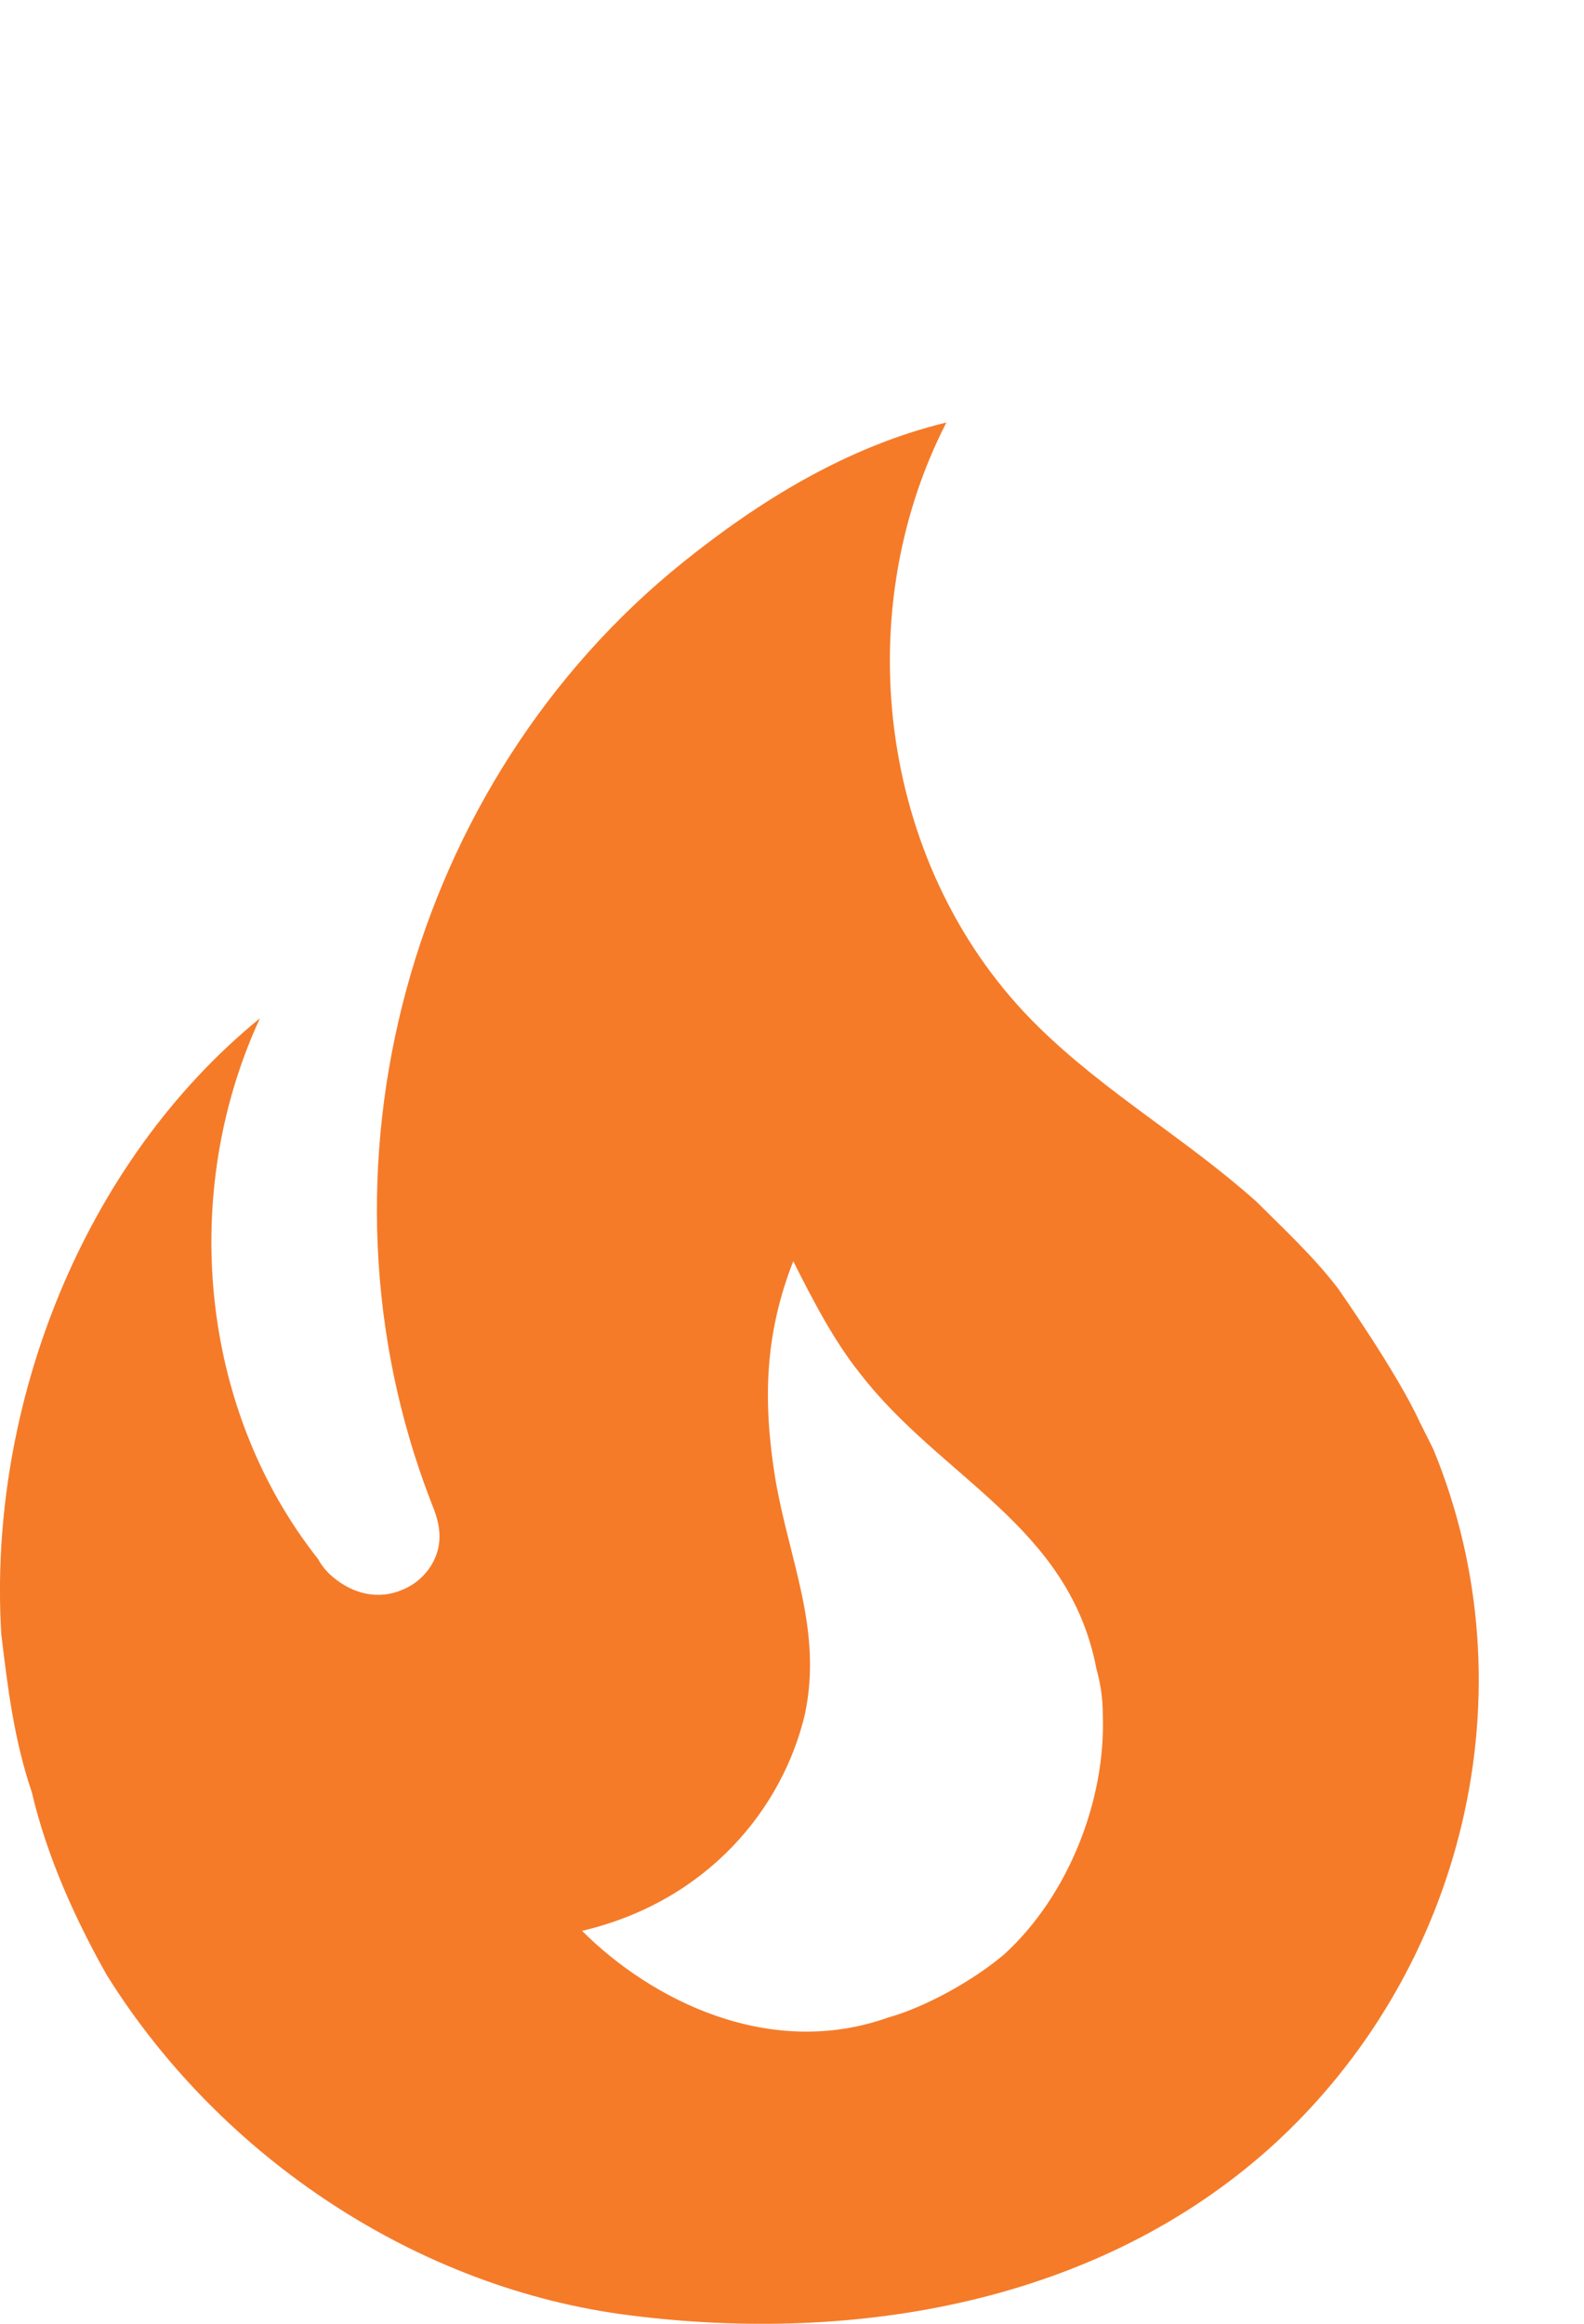 <svg width="15" height="22" viewBox="0 0 15 22" fill="none" xmlns="http://www.w3.org/2000/svg">
<path d="M12.672 12.2C12.443 11.9 12.162 11.64 11.902 11.38C11.232 10.78 10.473 10.35 9.832 9.72C8.342 8.26 8.012 5.85 8.962 4C8.012 4.23 7.182 4.75 6.472 5.32C3.882 7.4 2.862 11.07 4.082 14.22C4.122 14.32 4.162 14.42 4.162 14.55C4.162 14.77 4.012 14.97 3.812 15.05C3.582 15.15 3.342 15.09 3.152 14.93C3.095 14.883 3.048 14.825 3.012 14.76C1.882 13.33 1.702 11.28 2.462 9.64C0.792 11 -0.118 13.3 0.012 15.47C0.072 15.97 0.132 16.47 0.302 16.97C0.442 17.57 0.712 18.17 1.012 18.7C2.092 20.43 3.962 21.671 5.972 21.921C8.112 22.191 10.402 21.8 12.043 20.32C13.873 18.66 14.513 16 13.573 13.72L13.443 13.46C13.233 13 12.672 12.2 12.672 12.2ZM9.512 18.5C9.232 18.74 8.772 19 8.412 19.1C7.292 19.5 6.172 18.94 5.512 18.28C6.702 18 7.412 17.12 7.622 16.23C7.792 15.43 7.472 14.77 7.342 14C7.222 13.26 7.242 12.63 7.512 11.94C7.702 12.32 7.902 12.7 8.142 13C8.912 14 10.123 14.44 10.383 15.8C10.422 15.94 10.443 16.08 10.443 16.23C10.473 17.05 10.113 17.95 9.512 18.5Z" fill="#F57B29"/>
</svg>
